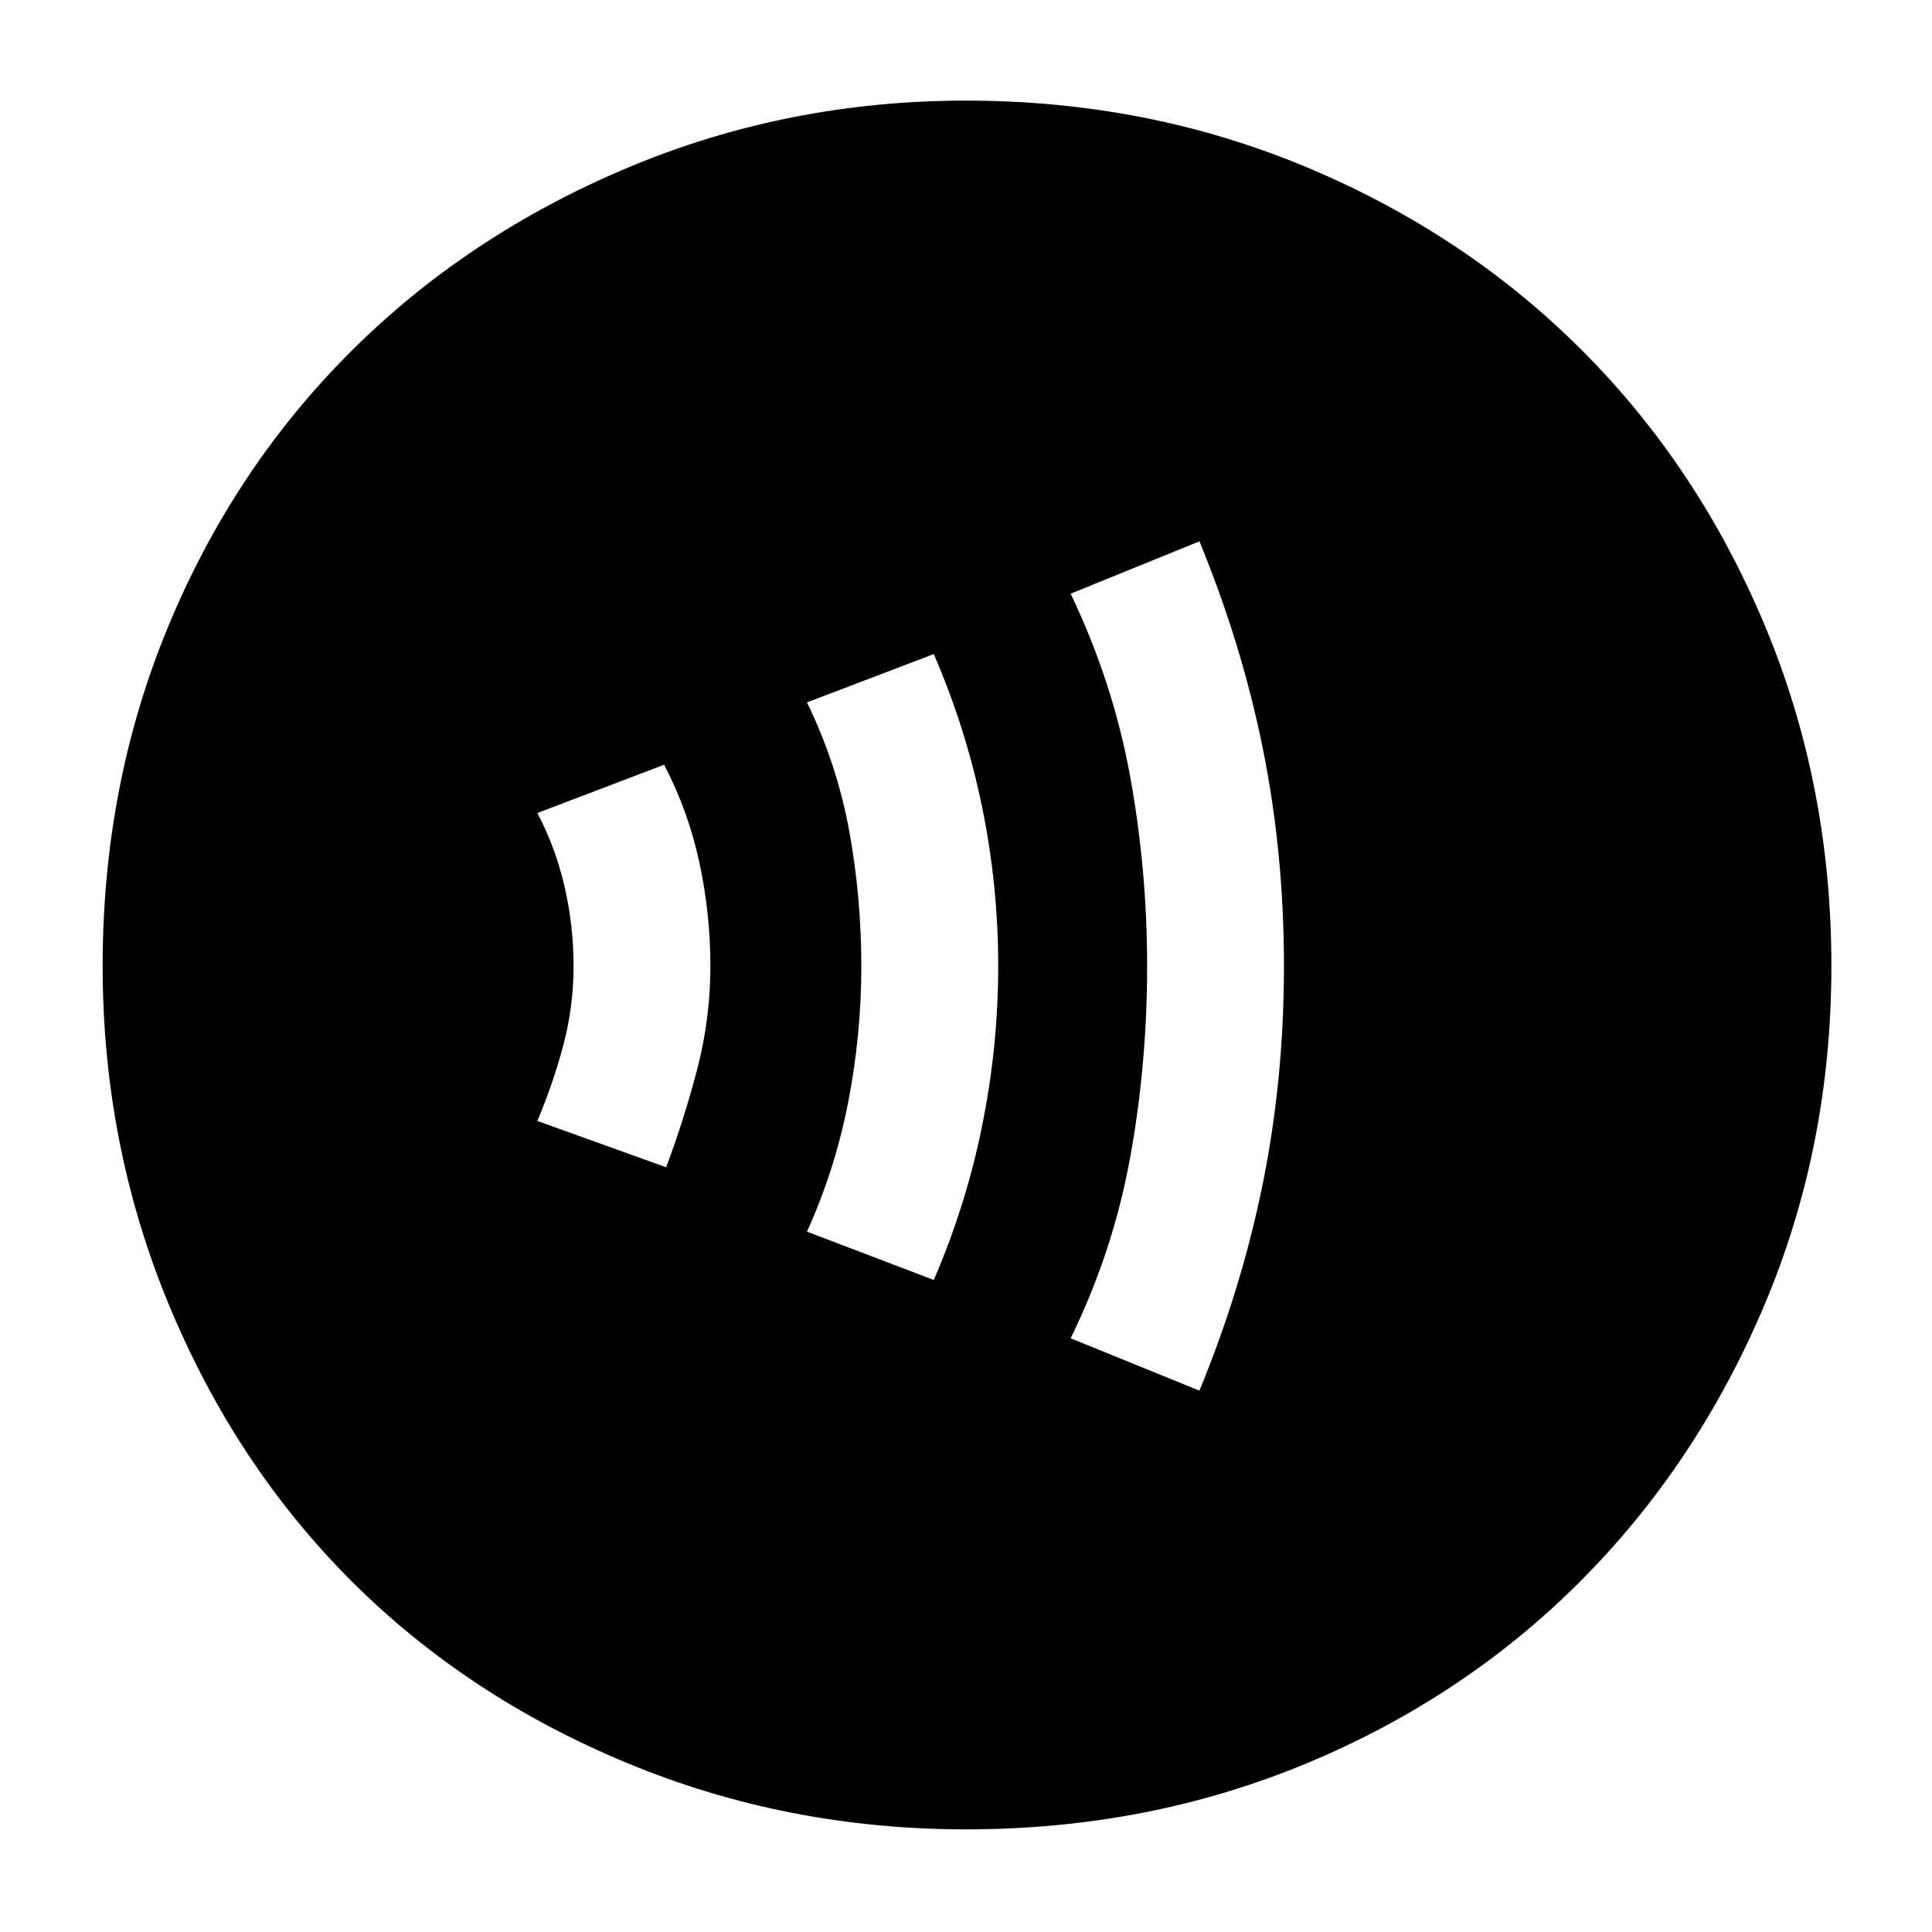 <svg xmlns="http://www.w3.org/2000/svg" height="40" width="40"><path d="M20 37.875Q16.292 37.875 12.979 36.5Q9.667 35.125 7.271 32.729Q4.875 30.333 3.5 27.021Q2.125 23.708 2.125 20Q2.125 16.25 3.479 12.979Q4.833 9.708 7.25 7.292Q9.667 4.875 12.979 3.479Q16.292 2.083 20 2.083Q23.75 2.083 27.042 3.458Q30.333 4.833 32.75 7.25Q35.167 9.667 36.542 12.958Q37.917 16.25 37.917 20Q37.917 23.75 36.521 27.042Q35.125 30.333 32.708 32.75Q30.292 35.167 27.021 36.521Q23.75 37.875 20 37.875ZM24.833 28.792Q25.708 26.667 26.146 24.5Q26.583 22.333 26.583 20Q26.583 17.667 26.146 15.5Q25.708 13.333 24.833 11.208L22.167 12.292Q23.042 14.125 23.396 16.062Q23.75 18 23.75 20Q23.75 22.042 23.396 23.979Q23.042 25.917 22.167 27.708ZM19.333 26.5Q20 24.958 20.333 23.312Q20.667 21.667 20.667 20Q20.667 18.333 20.333 16.708Q20 15.083 19.333 13.542L16.708 14.542Q17.333 15.833 17.583 17.208Q17.833 18.583 17.833 20Q17.833 21.417 17.562 22.812Q17.292 24.208 16.708 25.5ZM13.792 24.167Q14.167 23.167 14.438 22.125Q14.708 21.083 14.708 20Q14.708 18.917 14.479 17.854Q14.25 16.792 13.75 15.833L11.125 16.833Q11.5 17.542 11.688 18.354Q11.875 19.167 11.875 20Q11.875 20.833 11.667 21.625Q11.458 22.417 11.125 23.208Z"/></svg>
